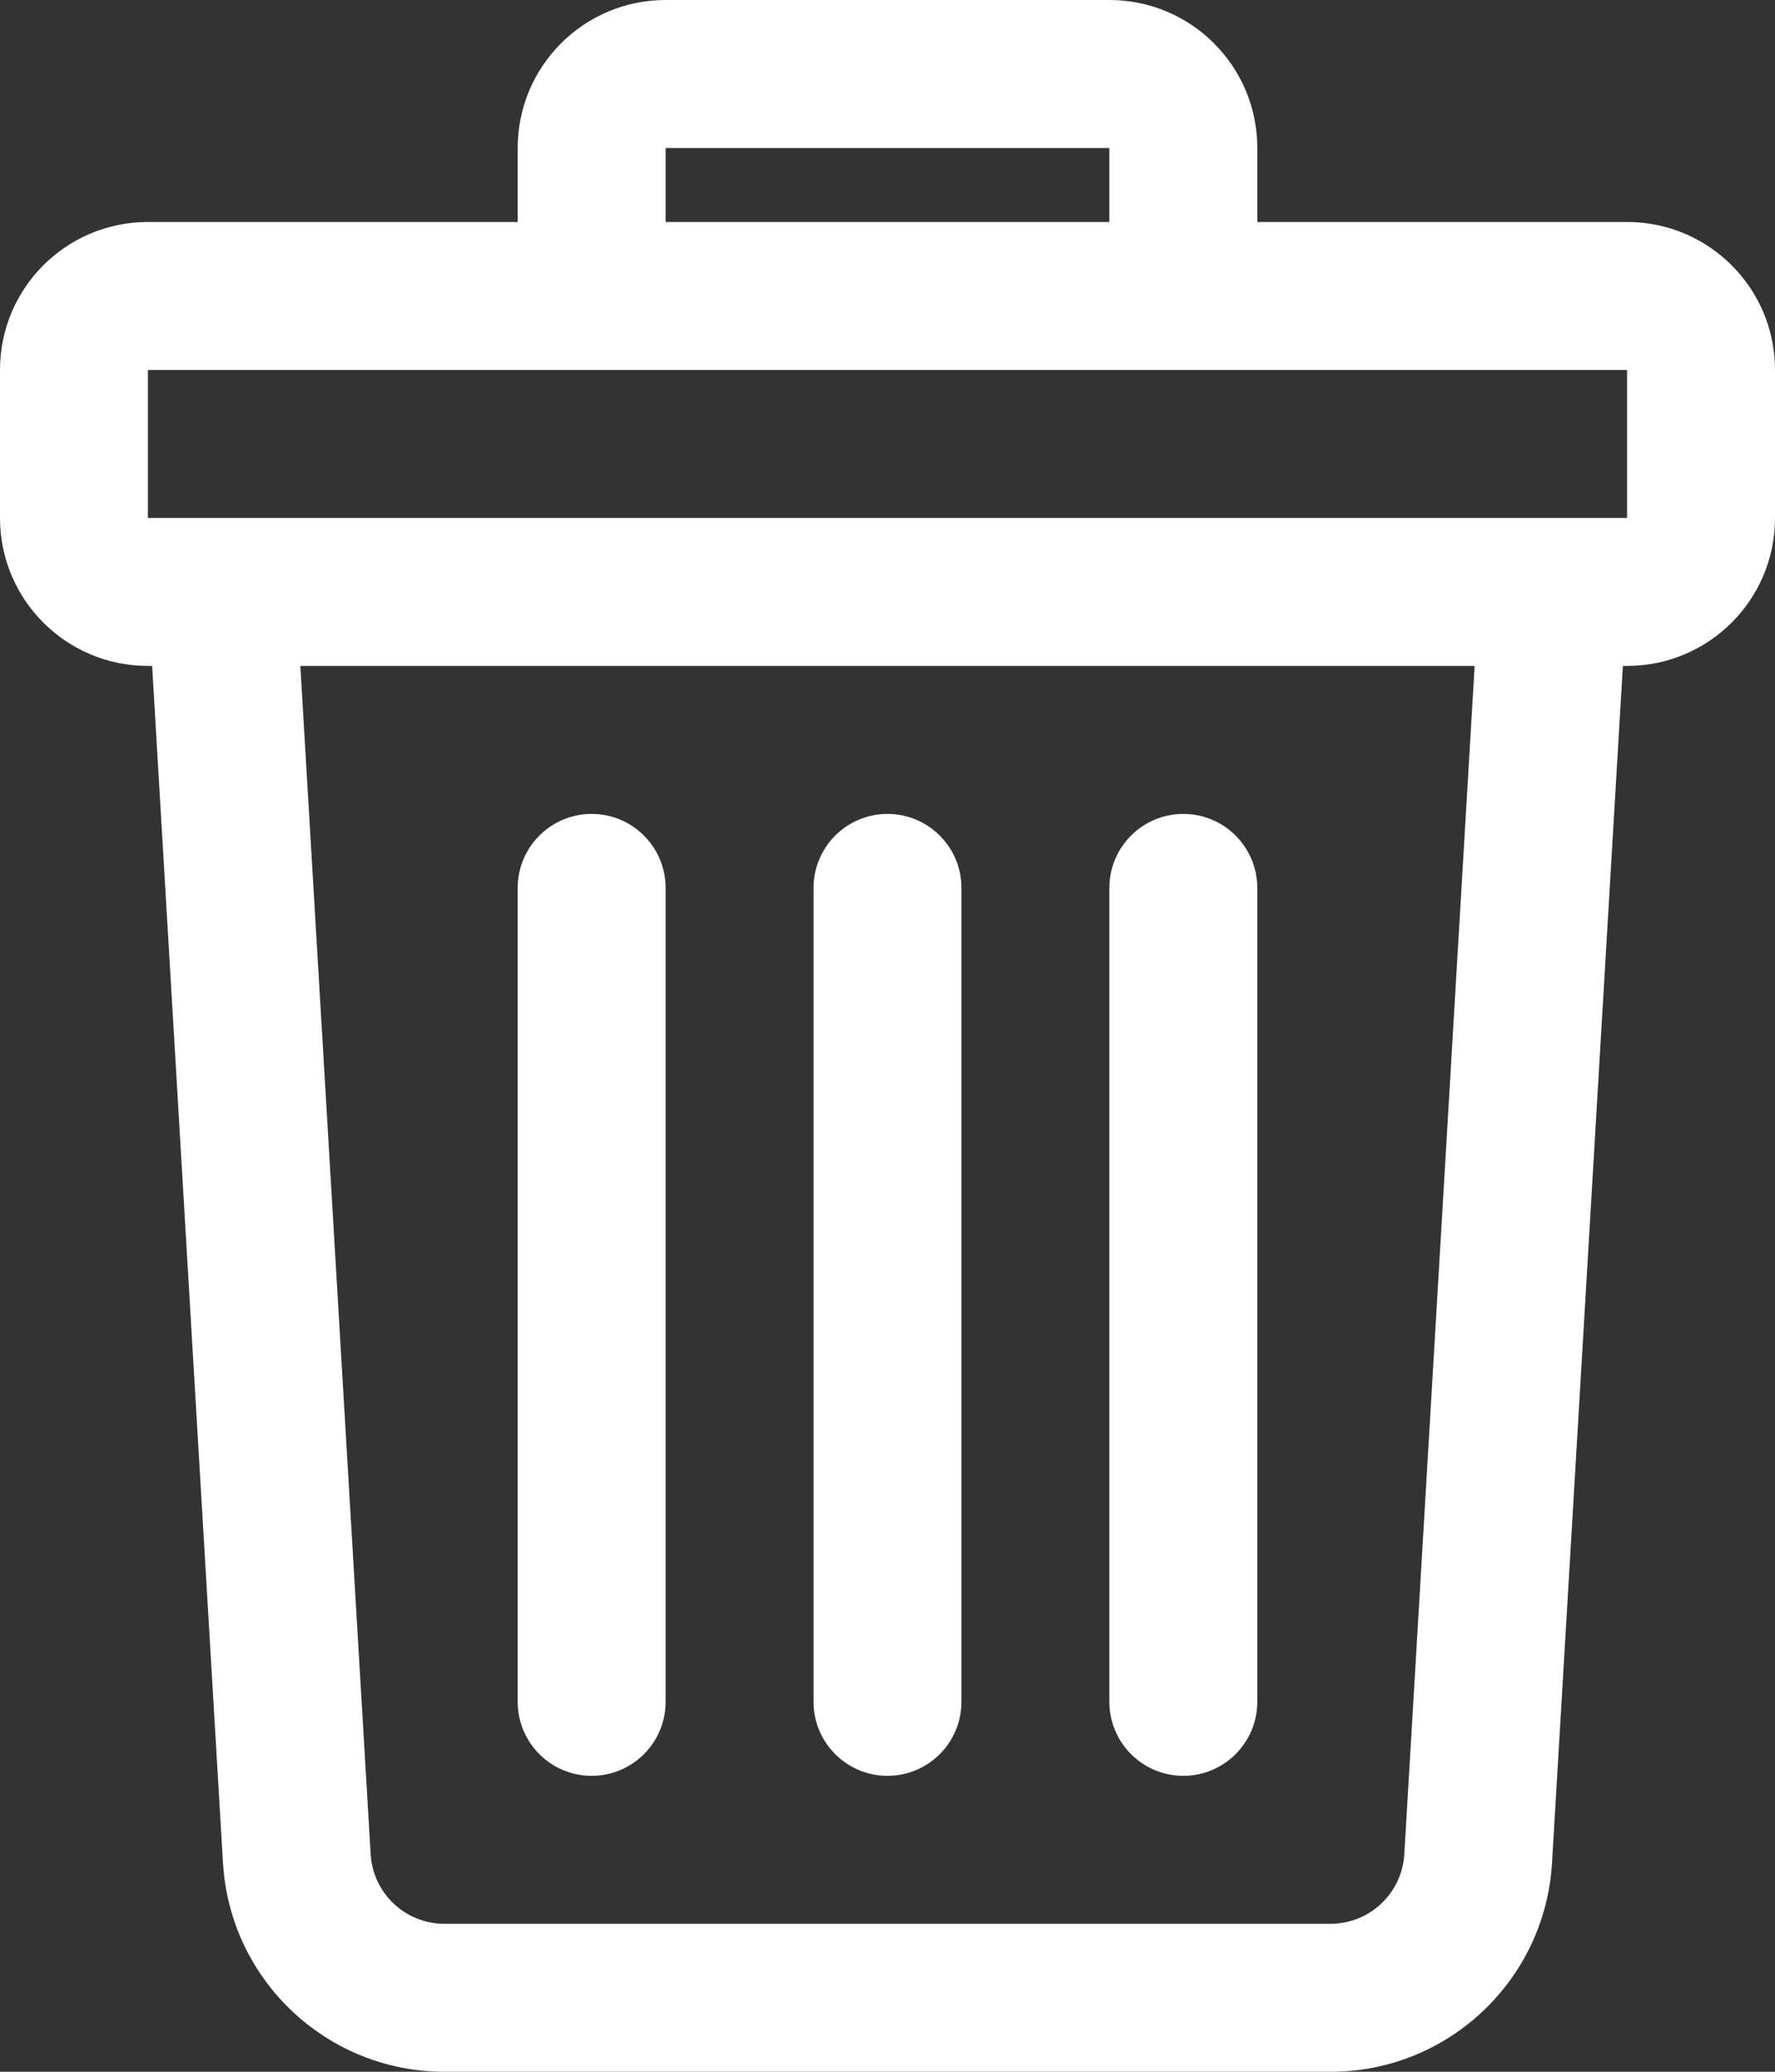 <?xml version="1.0" encoding="UTF-8" standalone="no"?>
<svg
   width="566.785pt"
   height="661.253pt"
   version="1.1"
   viewBox="0 0 566.785 661.253"
   id="svg134"
   sodipodi:docname="trash.svg"
   inkscape:version="1.2.1 (9c6d41e, 2022-07-14)"
   xmlns:inkscape="http://www.inkscape.org/namespaces/inkscape"
   xmlns:sodipodi="http://sodipodi.sourceforge.net/DTD/sodipodi-0.dtd"
   xmlns="http://www.w3.org/2000/svg"
   xmlns:svg="http://www.w3.org/2000/svg">
  <rect x="0" y="0" width="566.785" height="661.253" fill="#333333" stroke="none"/>
  <defs
     id="defs138" />
  <sodipodi:namedview
     id="namedview136"
     pagecolor="#ffffff"
     bordercolor="#000000"
     borderopacity="0.25"
     inkscape:showpageshadow="2"
     inkscape:pageopacity="0.0"
     inkscape:pagecheckerboard="0"
     inkscape:deskcolor="#d1d1d1"
     inkscape:document-units="pt"
     showgrid="false"
     inkscape:zoom="0.1475"
     inkscape:cx="379.66102"
     inkscape:cy="440.67797"
     inkscape:window-width="1309"
     inkscape:window-height="456"
     inkscape:window-x="0"
     inkscape:window-y="38"
     inkscape:window-maximized="0"
     inkscape:current-layer="svg134" />
  <path
     d="M 165.31,70.851 H 47.23 C 21.136,70.851 0,91.984 0,118.081 v 47.23 c 0,26.098 21.137,47.234 47.23,47.234 h 1.348 l 22.625,382.04 c 2.219,37.457 33.227,66.668 70.73,66.668 h 282.92 c 37.504,0 68.512,-29.211 70.73,-66.668 l 22.625,-382.04 h 1.348 c 26.094,0 47.23,-21.137 47.23,-47.234 v -47.23 c 0,-26.098 -21.137,-47.23 -47.23,-47.23 h -118.08 V 47.234 C 401.475,21.136 380.338,0 354.245,0 h -141.7 c -26.094,0 -47.23,21.137 -47.23,47.234 z m -69.406,141.7 h 374.97 l -22.457,379.25 c -0.734,12.492 -11.078,22.223 -23.57,22.223 h -282.92 c -12.496,0 -22.84,-9.73 -23.57,-22.223 z m 163.87,70.848 v 259.78 c 0,13.035 10.578,23.617 23.613,23.617 13.039,0 23.617,-10.582 23.617,-23.617 v -259.78 c 0,-13.035 -10.578,-23.617 -23.617,-23.617 -13.035,0 -23.613,10.582 -23.613,23.617 z m 94.465,0 v 259.78 c 0,13.035 10.578,23.617 23.613,23.617 13.039,0 23.617,-10.582 23.617,-23.617 v -259.78 c 0,-13.035 -10.578,-23.617 -23.617,-23.617 -13.035,0 -23.613,10.582 -23.613,23.617 z m -188.93,0 v 259.78 c 0,13.035 10.578,23.617 23.617,23.617 13.035,0 23.613,-10.582 23.613,-23.617 v -259.78 c 0,-13.035 -10.578,-23.617 -23.613,-23.617 -13.039,0 -23.617,10.582 -23.617,23.617 z m 354.24,-165.31 H 47.229 v 47.23 h 472.32 z m -307.01,-47.23 h 141.7 V 47.242 h -141.7 z"
     fill="#ffffff"
     fill-rule="evenodd"
     id="path132" />
</svg>
